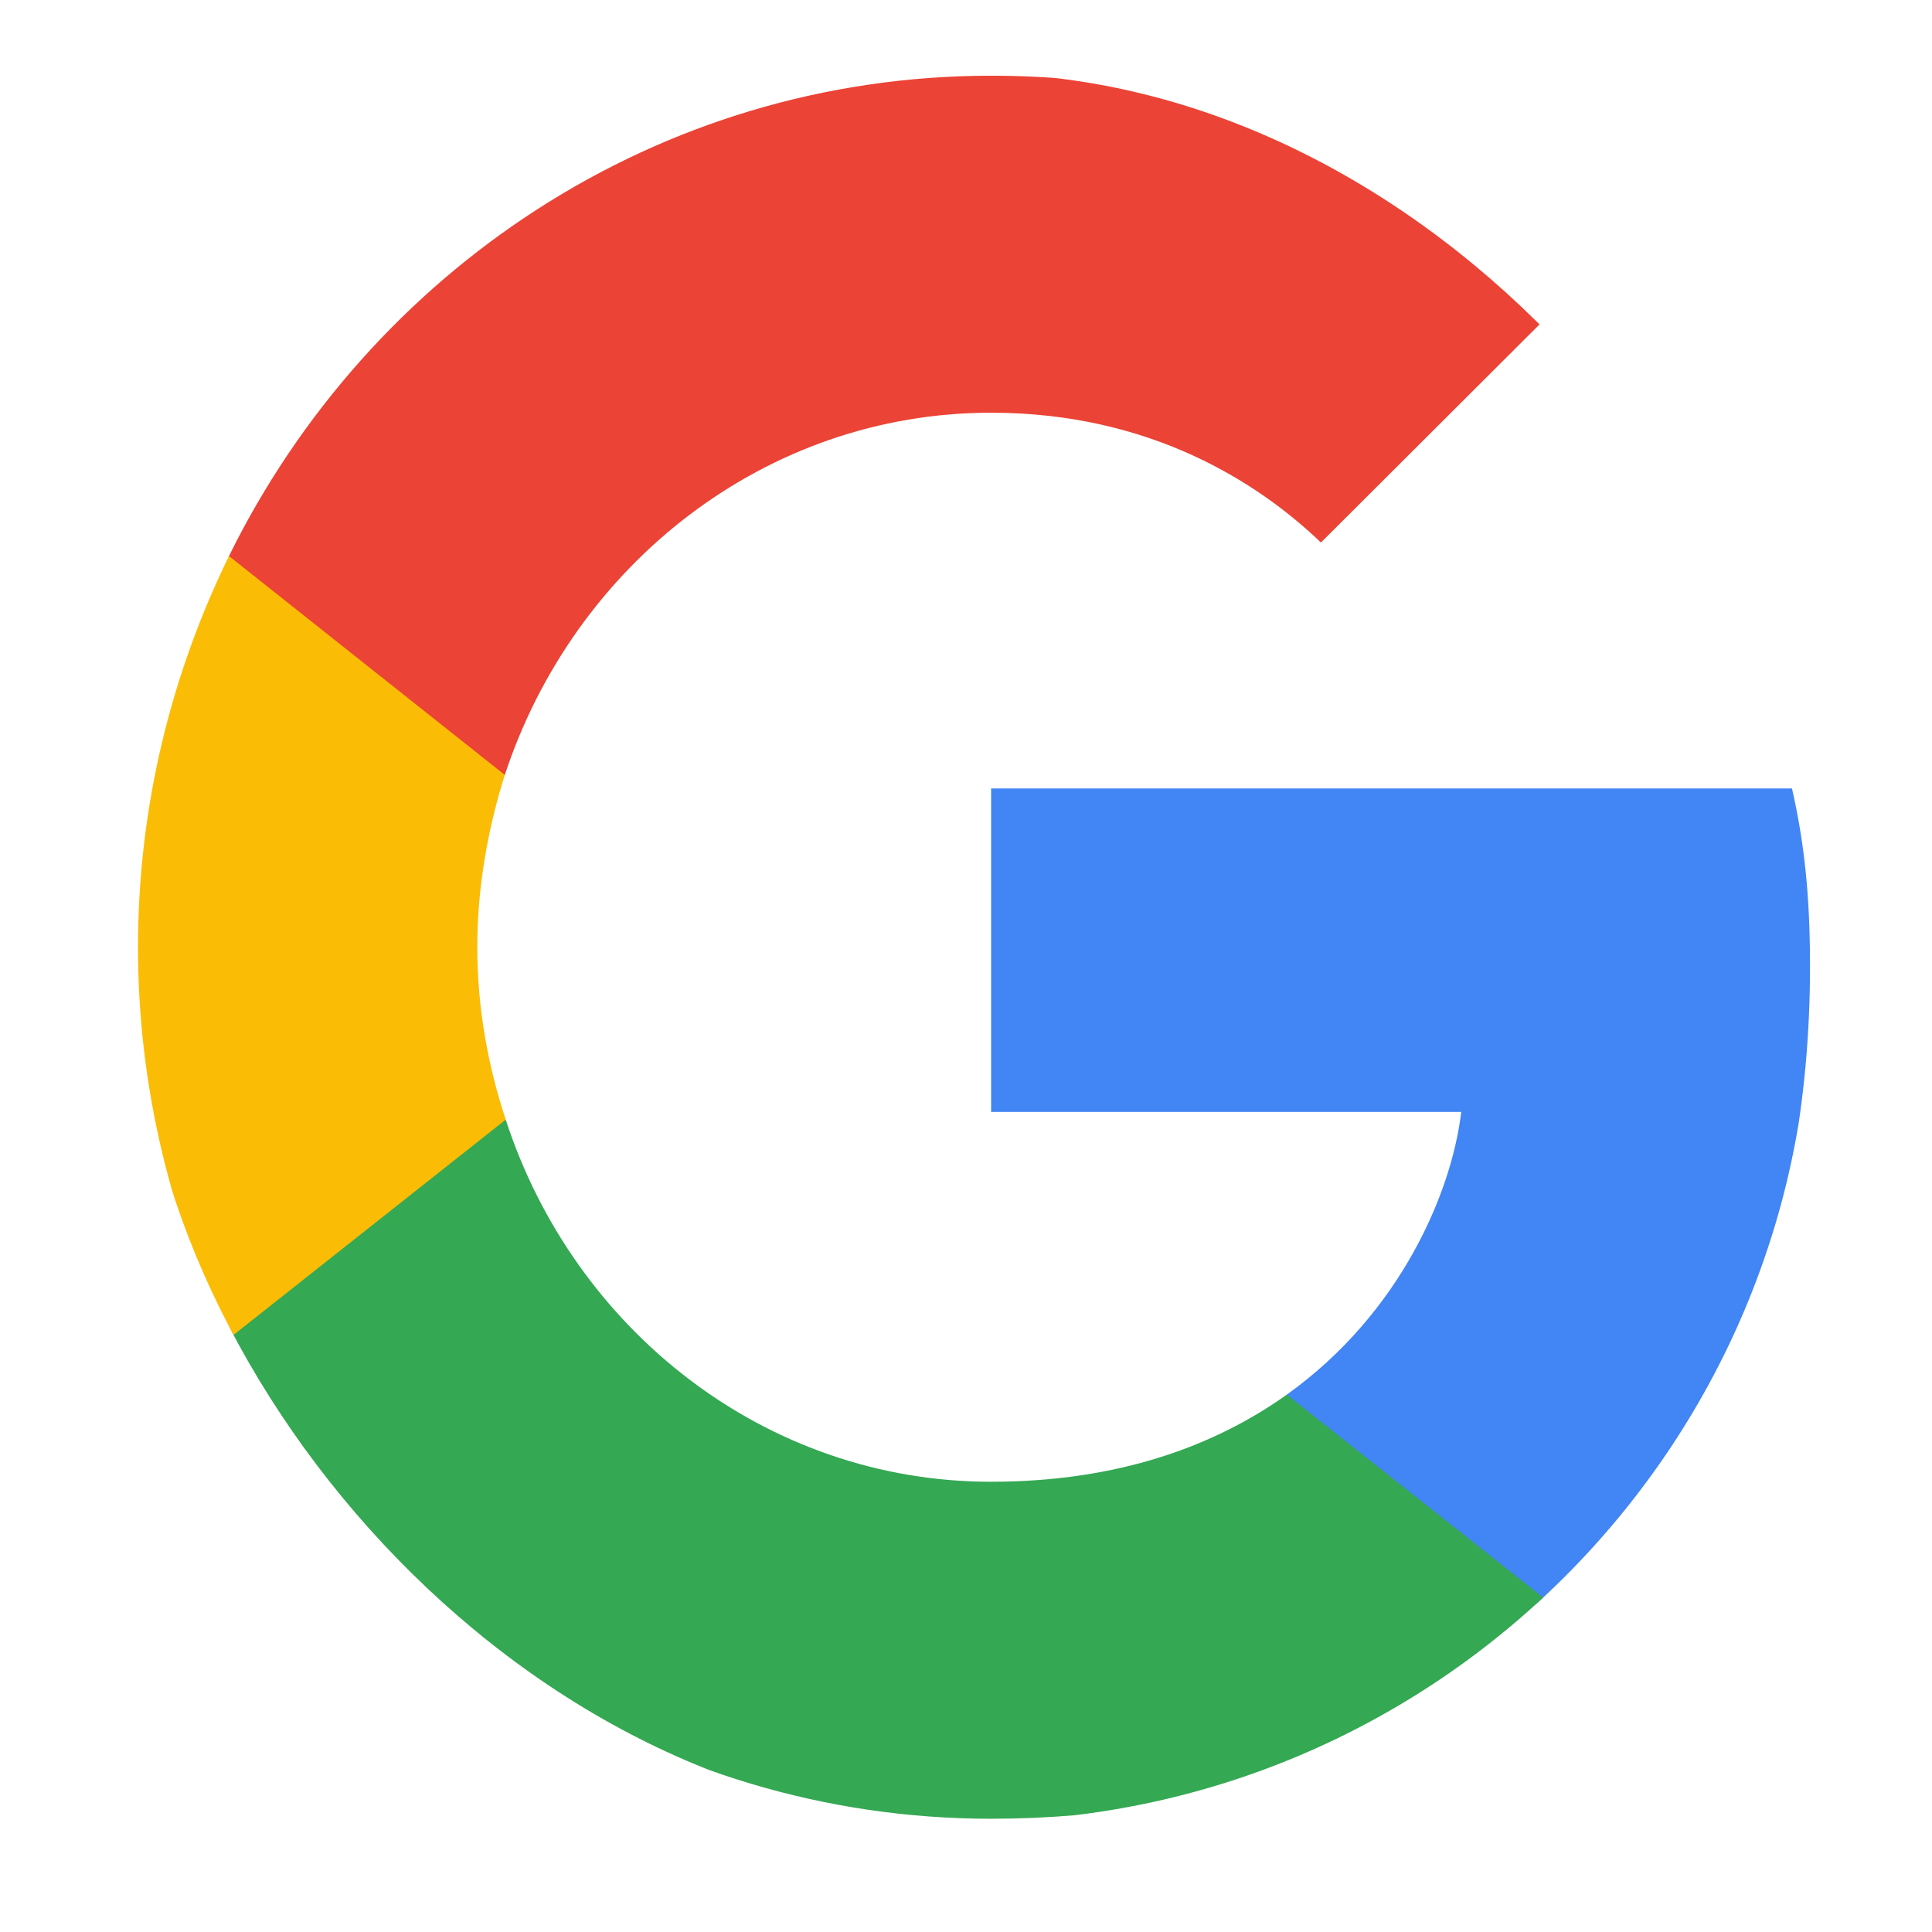 <svg width="21" height="21" viewBox="0 0 21 21" fill="none" xmlns="http://www.w3.org/2000/svg">
<g clip-path="url(#clip0_442_18)">
<g clip-path="url(#clip1_442_18)">
<path d="M19.674 10.507C19.674 9.728 19.612 9.16 19.478 8.57H10.773V12.086H15.883C15.78 12.959 15.223 14.275 13.987 15.159L13.97 15.277L16.722 17.455L16.913 17.475C18.664 15.822 19.674 13.391 19.674 10.507Z" fill="#4285F4"/>
<path d="M10.772 19.769C13.276 19.769 15.378 18.927 16.913 17.475L13.987 15.159C13.204 15.717 12.153 16.106 10.772 16.106C8.32 16.106 6.239 14.454 5.497 12.17L5.389 12.179L2.526 14.442L2.489 14.549C4.014 17.643 7.146 19.769 10.772 19.769Z" fill="#34A853"/>
<path d="M5.497 12.17C5.302 11.58 5.188 10.949 5.188 10.296C5.188 9.644 5.302 9.012 5.487 8.423L5.482 8.297L2.584 5.998L2.489 6.044C1.861 7.328 1.5 8.77 1.5 10.296C1.5 11.822 1.861 13.264 2.489 14.549L5.497 12.17Z" fill="#FBBC05"/>
<path d="M10.772 4.486C12.514 4.486 13.688 5.255 14.358 5.897L16.975 3.286C15.367 1.76 13.276 0.823 10.772 0.823C7.146 0.823 4.014 2.95 2.489 6.044L5.487 8.423C6.239 6.139 8.32 4.486 10.772 4.486Z" fill="#EB4335"/>
</g>
</g>
<defs>
<clipPath id="clip0_442_18">
<rect width="20" height="20" fill="white" transform="translate(0.5 0.796)"/>
</clipPath>
<clipPath id="clip1_442_18">
<rect x="1.5" y="0.796" width="18.174" height="19" rx="9.087" fill="white"/>
</clipPath>
</defs>
</svg>
